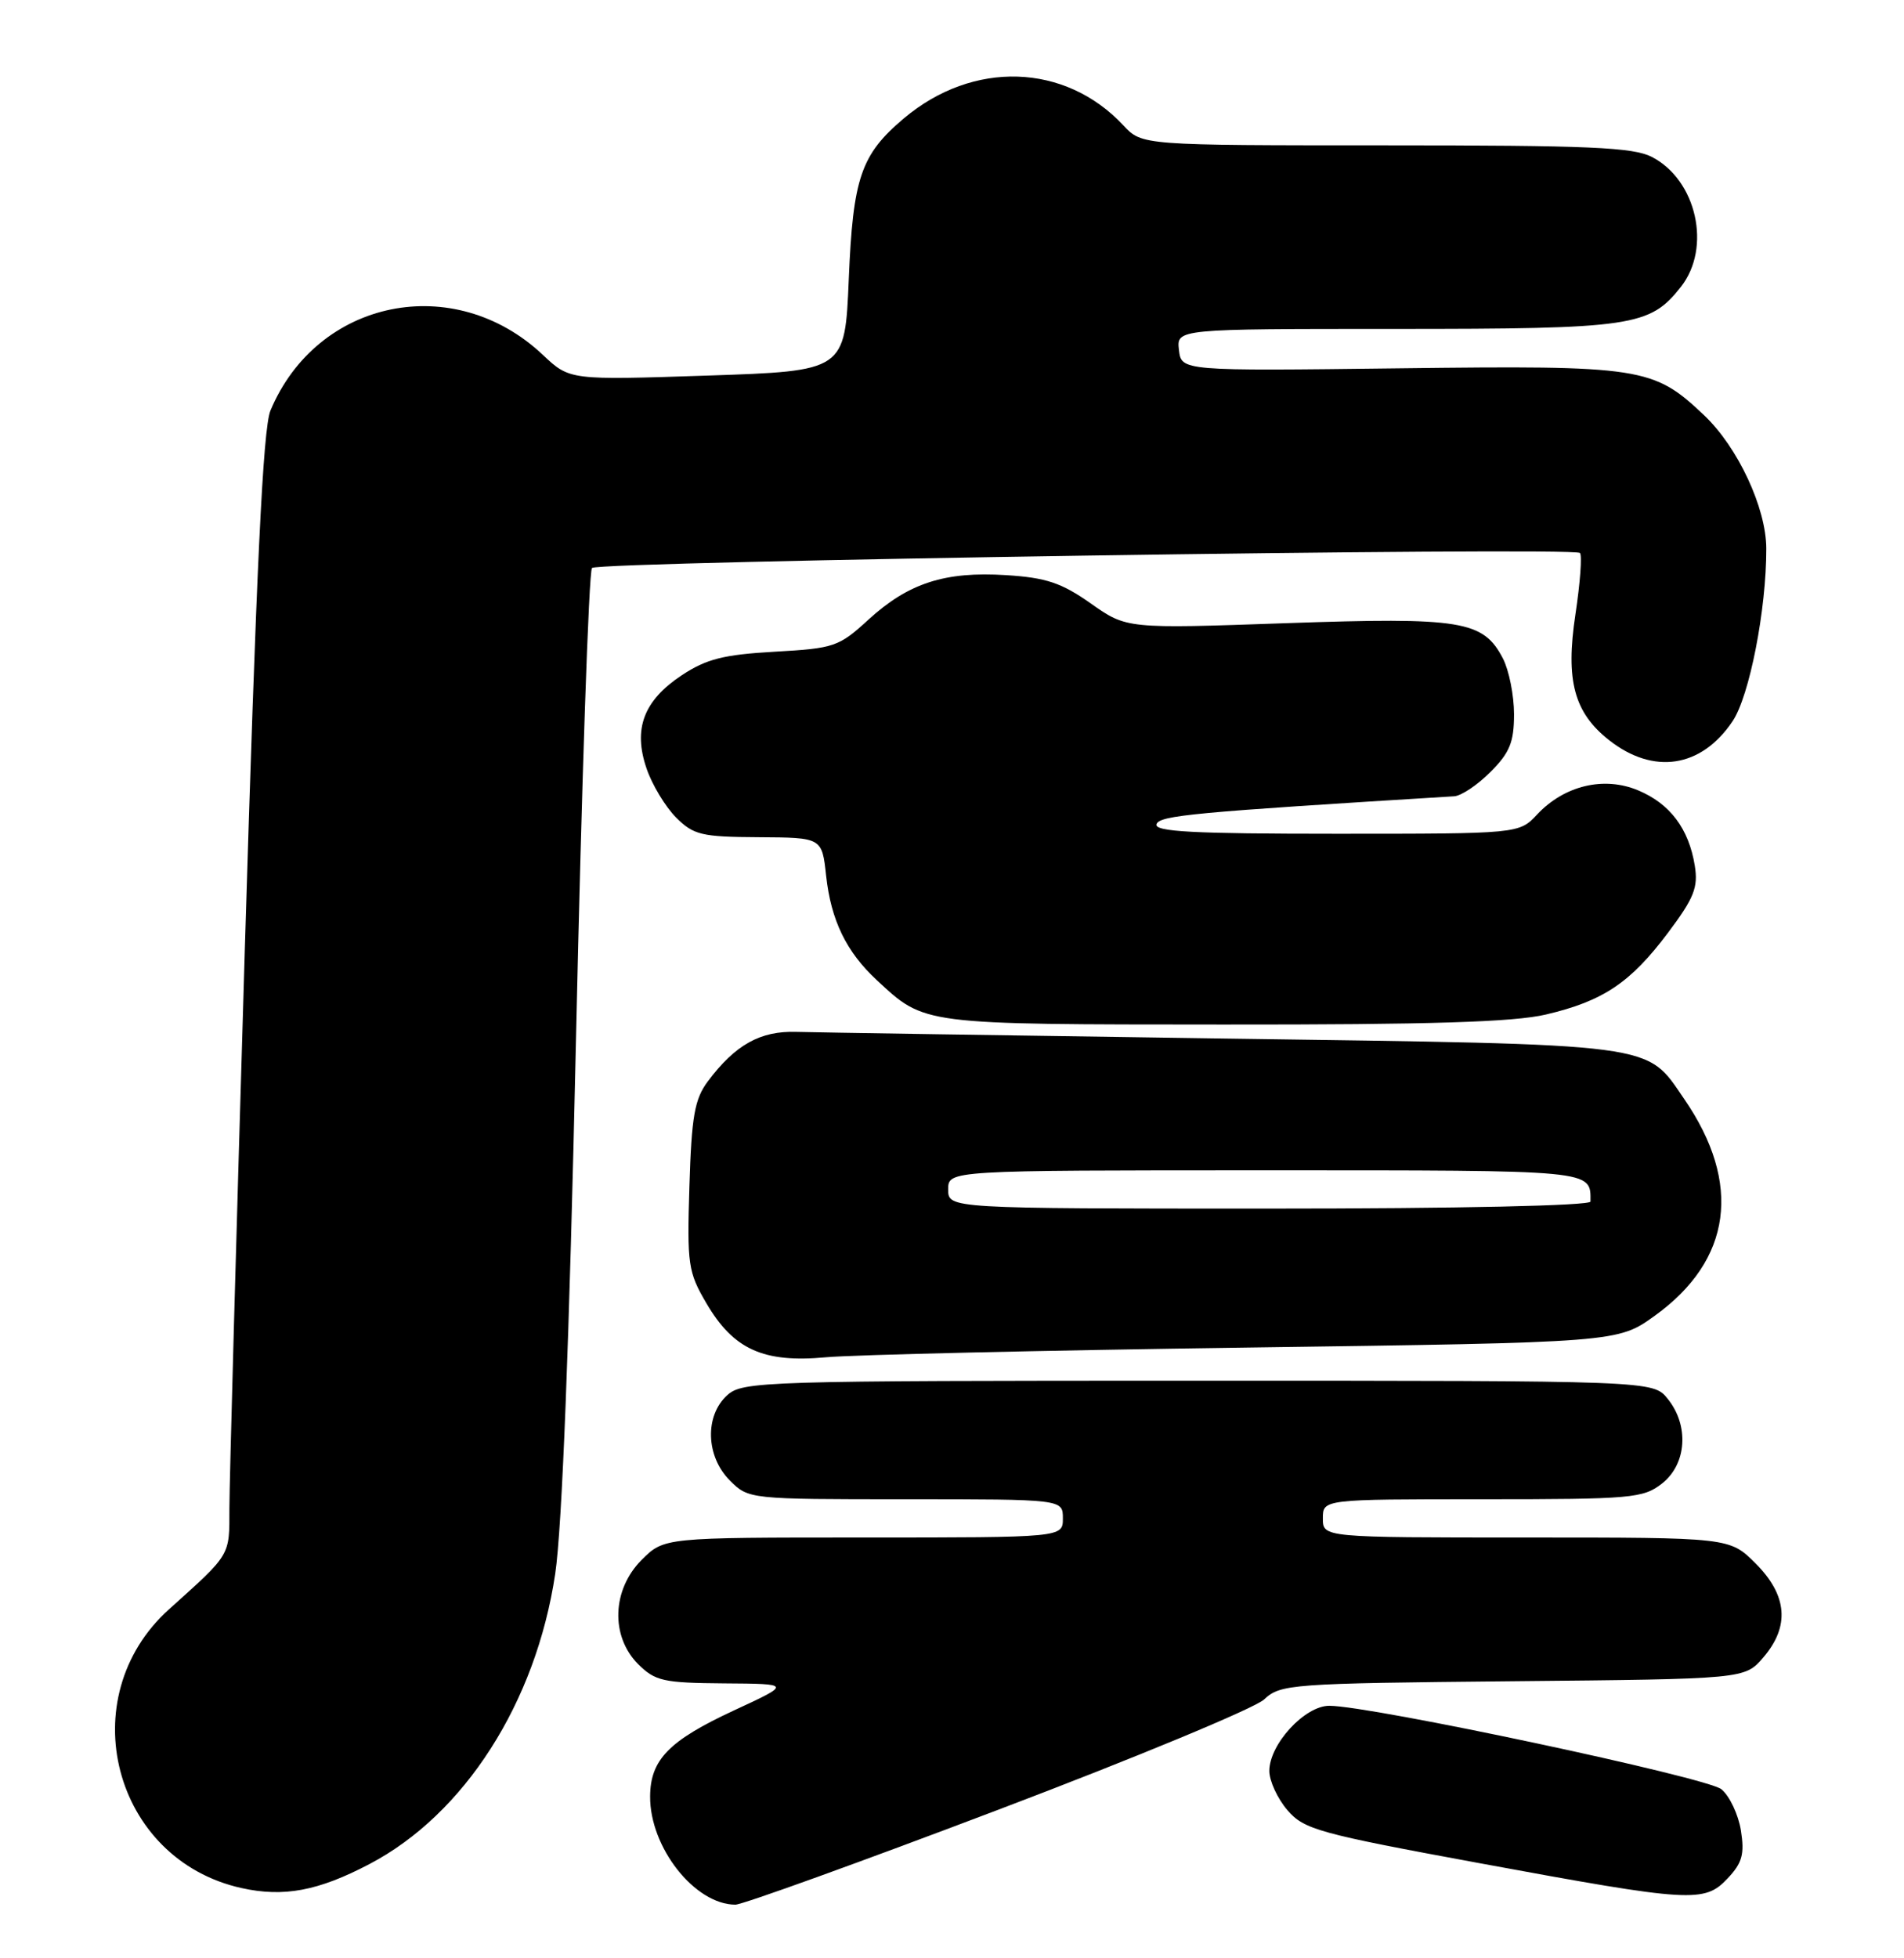 <?xml version="1.0" encoding="UTF-8" standalone="no"?>
<!DOCTYPE svg PUBLIC "-//W3C//DTD SVG 1.1//EN" "http://www.w3.org/Graphics/SVG/1.1/DTD/svg11.dtd" >
<svg xmlns="http://www.w3.org/2000/svg" xmlns:xlink="http://www.w3.org/1999/xlink" version="1.1" viewBox="0 0 249 256">
 <g >
 <path fill="currentColor"
d=" M 130.47 236.62 C 148.42 229.82 164.10 223.31 165.32 222.17 C 167.45 220.17 168.73 220.07 197.86 219.79 C 228.18 219.50 228.18 219.50 230.59 216.69 C 234.09 212.63 233.76 208.56 229.60 204.40 C 226.20 201.00 226.20 201.00 199.60 201.00 C 173.00 201.00 173.00 201.00 173.00 198.50 C 173.00 196.00 173.00 196.00 193.87 196.00 C 213.46 196.00 214.89 195.87 217.37 193.93 C 220.59 191.39 220.92 186.35 218.09 182.86 C 216.18 180.50 216.18 180.50 156.69 180.50 C 99.60 180.50 97.13 180.58 95.10 182.40 C 92.14 185.09 92.30 190.39 95.45 193.55 C 97.90 195.99 97.97 196.00 118.45 196.00 C 139.00 196.00 139.00 196.00 139.00 198.50 C 139.00 201.00 139.00 201.00 112.92 201.00 C 86.85 201.00 86.85 201.00 83.92 203.92 C 80.03 207.81 79.82 213.91 83.45 217.55 C 85.68 219.77 86.75 220.01 94.70 220.07 C 103.50 220.13 103.50 220.13 96.00 223.60 C 87.49 227.55 85.05 230.04 85.02 234.85 C 84.98 241.52 90.86 248.98 96.17 249.00 C 97.09 249.00 112.53 243.43 130.47 236.62 Z  M 48.30 243.70 C 60.74 237.19 70.09 222.59 72.61 205.74 C 73.51 199.68 74.45 175.58 75.33 135.75 C 76.07 102.34 77.00 74.66 77.42 74.25 C 78.27 73.39 205.79 71.46 206.62 72.29 C 206.92 72.59 206.65 76.20 206.03 80.32 C 204.72 88.95 205.85 93.16 210.43 96.76 C 216.24 101.33 222.49 100.38 226.58 94.29 C 228.79 91.01 231.01 79.66 230.99 71.71 C 230.98 66.41 227.28 58.48 222.87 54.30 C 216.22 47.99 214.73 47.76 183.04 48.15 C 154.50 48.50 154.50 48.50 154.18 45.75 C 153.87 43.00 153.87 43.00 182.47 43.00 C 213.55 43.00 215.75 42.68 219.83 37.49 C 223.86 32.37 221.88 23.54 216.03 20.52 C 213.59 19.25 207.76 19.00 181.22 19.00 C 149.35 19.00 149.35 19.00 146.92 16.40 C 139.30 8.24 127.25 7.85 118.21 15.47 C 112.59 20.21 111.55 23.24 111.00 36.50 C 110.50 48.50 110.50 48.50 92.50 49.10 C 74.50 49.70 74.50 49.70 71.00 46.40 C 59.38 35.44 41.48 39.09 35.37 53.67 C 34.39 56.01 33.52 74.32 32.02 124.05 C 30.91 161.01 30.00 193.92 30.00 197.17 C 30.00 203.47 30.25 203.06 22.11 210.38 C 9.28 221.92 14.79 243.12 31.59 246.83 C 37.11 248.05 41.61 247.21 48.30 243.70 Z  M 225.96 245.54 C 227.85 243.53 228.16 242.38 227.67 239.29 C 227.33 237.21 226.19 234.79 225.12 233.91 C 223.22 232.36 179.25 223.00 173.84 223.00 C 170.63 223.00 166.00 228.03 166.00 231.52 C 166.00 232.82 167.06 235.12 168.36 236.64 C 170.55 239.18 172.39 239.69 193.61 243.60 C 221.28 248.70 222.90 248.80 225.96 245.54 Z  M 163.03 176.17 C 211.57 175.50 211.57 175.50 216.42 172.00 C 226.49 164.74 227.85 154.71 220.26 143.68 C 215.17 136.29 217.42 136.58 160.00 135.77 C 131.68 135.36 106.54 134.97 104.15 134.90 C 99.43 134.75 96.15 136.58 92.56 141.38 C 90.84 143.69 90.44 145.92 90.16 155.08 C 89.84 165.32 89.99 166.30 92.37 170.36 C 95.92 176.42 99.82 178.19 108.00 177.44 C 111.58 177.11 136.34 176.54 163.03 176.17 Z  M 202.17 132.63 C 209.64 130.88 213.23 128.48 218.13 121.95 C 221.55 117.40 222.10 116.01 221.64 113.17 C 220.86 108.33 218.39 105.06 214.22 103.32 C 209.76 101.45 204.57 102.69 201.02 106.48 C 198.65 109.00 198.65 109.00 174.74 109.00 C 156.06 109.00 150.92 108.73 151.25 107.75 C 151.62 106.60 156.06 106.19 190.17 104.10 C 191.09 104.05 193.23 102.62 194.92 100.92 C 197.44 98.40 198.00 97.03 198.00 93.37 C 198.00 90.91 197.35 87.64 196.55 86.09 C 193.98 81.13 191.16 80.67 168.15 81.47 C 147.34 82.20 147.34 82.20 142.65 78.89 C 138.81 76.19 136.82 75.52 131.58 75.19 C 123.58 74.68 118.81 76.22 113.58 81.00 C 109.70 84.56 109.10 84.76 101.30 85.20 C 94.63 85.58 92.38 86.15 89.17 88.27 C 84.17 91.58 82.77 95.29 84.56 100.48 C 85.28 102.60 87.02 105.47 88.41 106.87 C 90.71 109.16 91.73 109.41 99.22 109.45 C 107.50 109.50 107.50 109.50 108.04 114.50 C 108.68 120.32 110.68 124.44 114.66 128.13 C 120.99 134.00 120.35 133.92 160.00 133.94 C 187.00 133.96 197.98 133.62 202.17 132.63 Z  M 124.00 155.50 C 124.00 153.00 124.00 153.00 165.39 153.00 C 208.90 153.00 208.00 152.91 208.00 157.08 C 208.00 157.62 190.84 158.00 166.00 158.00 C 124.00 158.00 124.00 158.00 124.00 155.50 Z "/>
</g>
</svg>